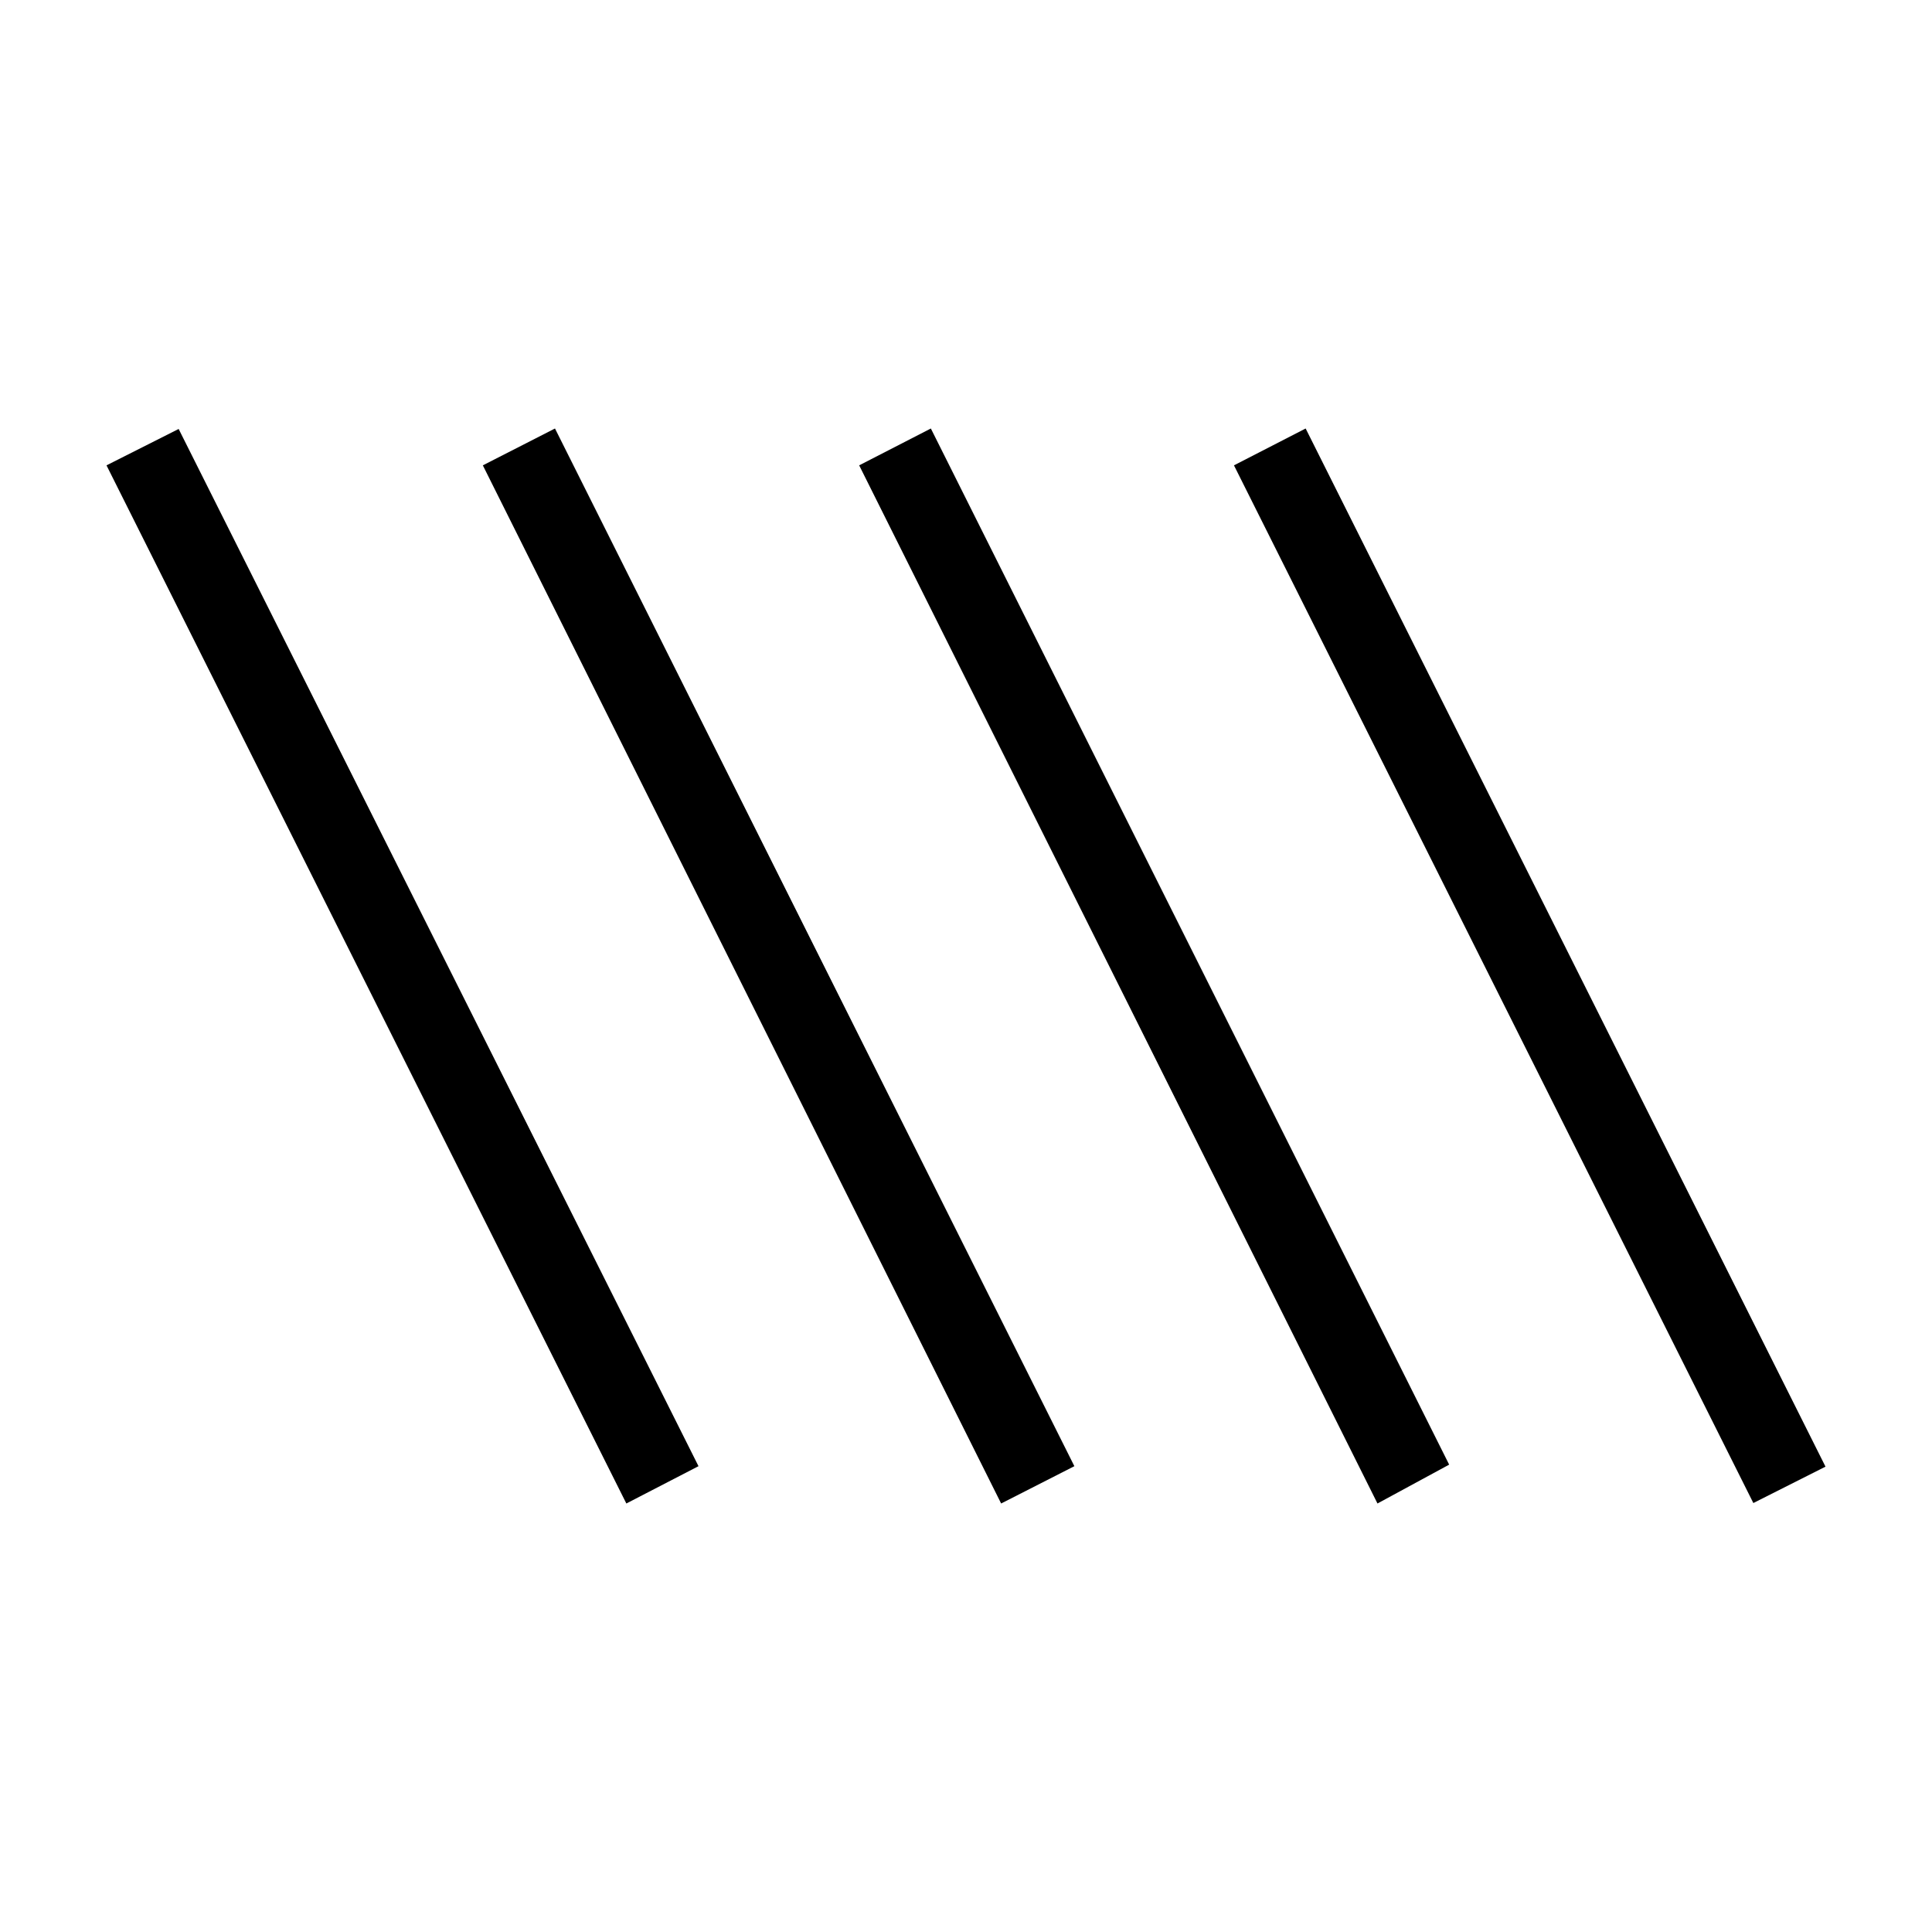 <svg xmlns="http://www.w3.org/2000/svg" height="24" viewBox="0 -960 960 960" width="24"><path d="M311.23-212.92 52.92-728.77l35.85-18.08 258.31 515.39-35.85 18.54Zm186.23 0L239.92-728.77l35.85-18.31 258.08 515.62-36.39 18.54Zm187 0L426.92-728.77l35.62-18.31 257.54 514.85-35.62 19.31Zm186.77-.23L613.15-728.77l35.62-18.31 258.31 515.85-35.85 18.08Z"/></svg>